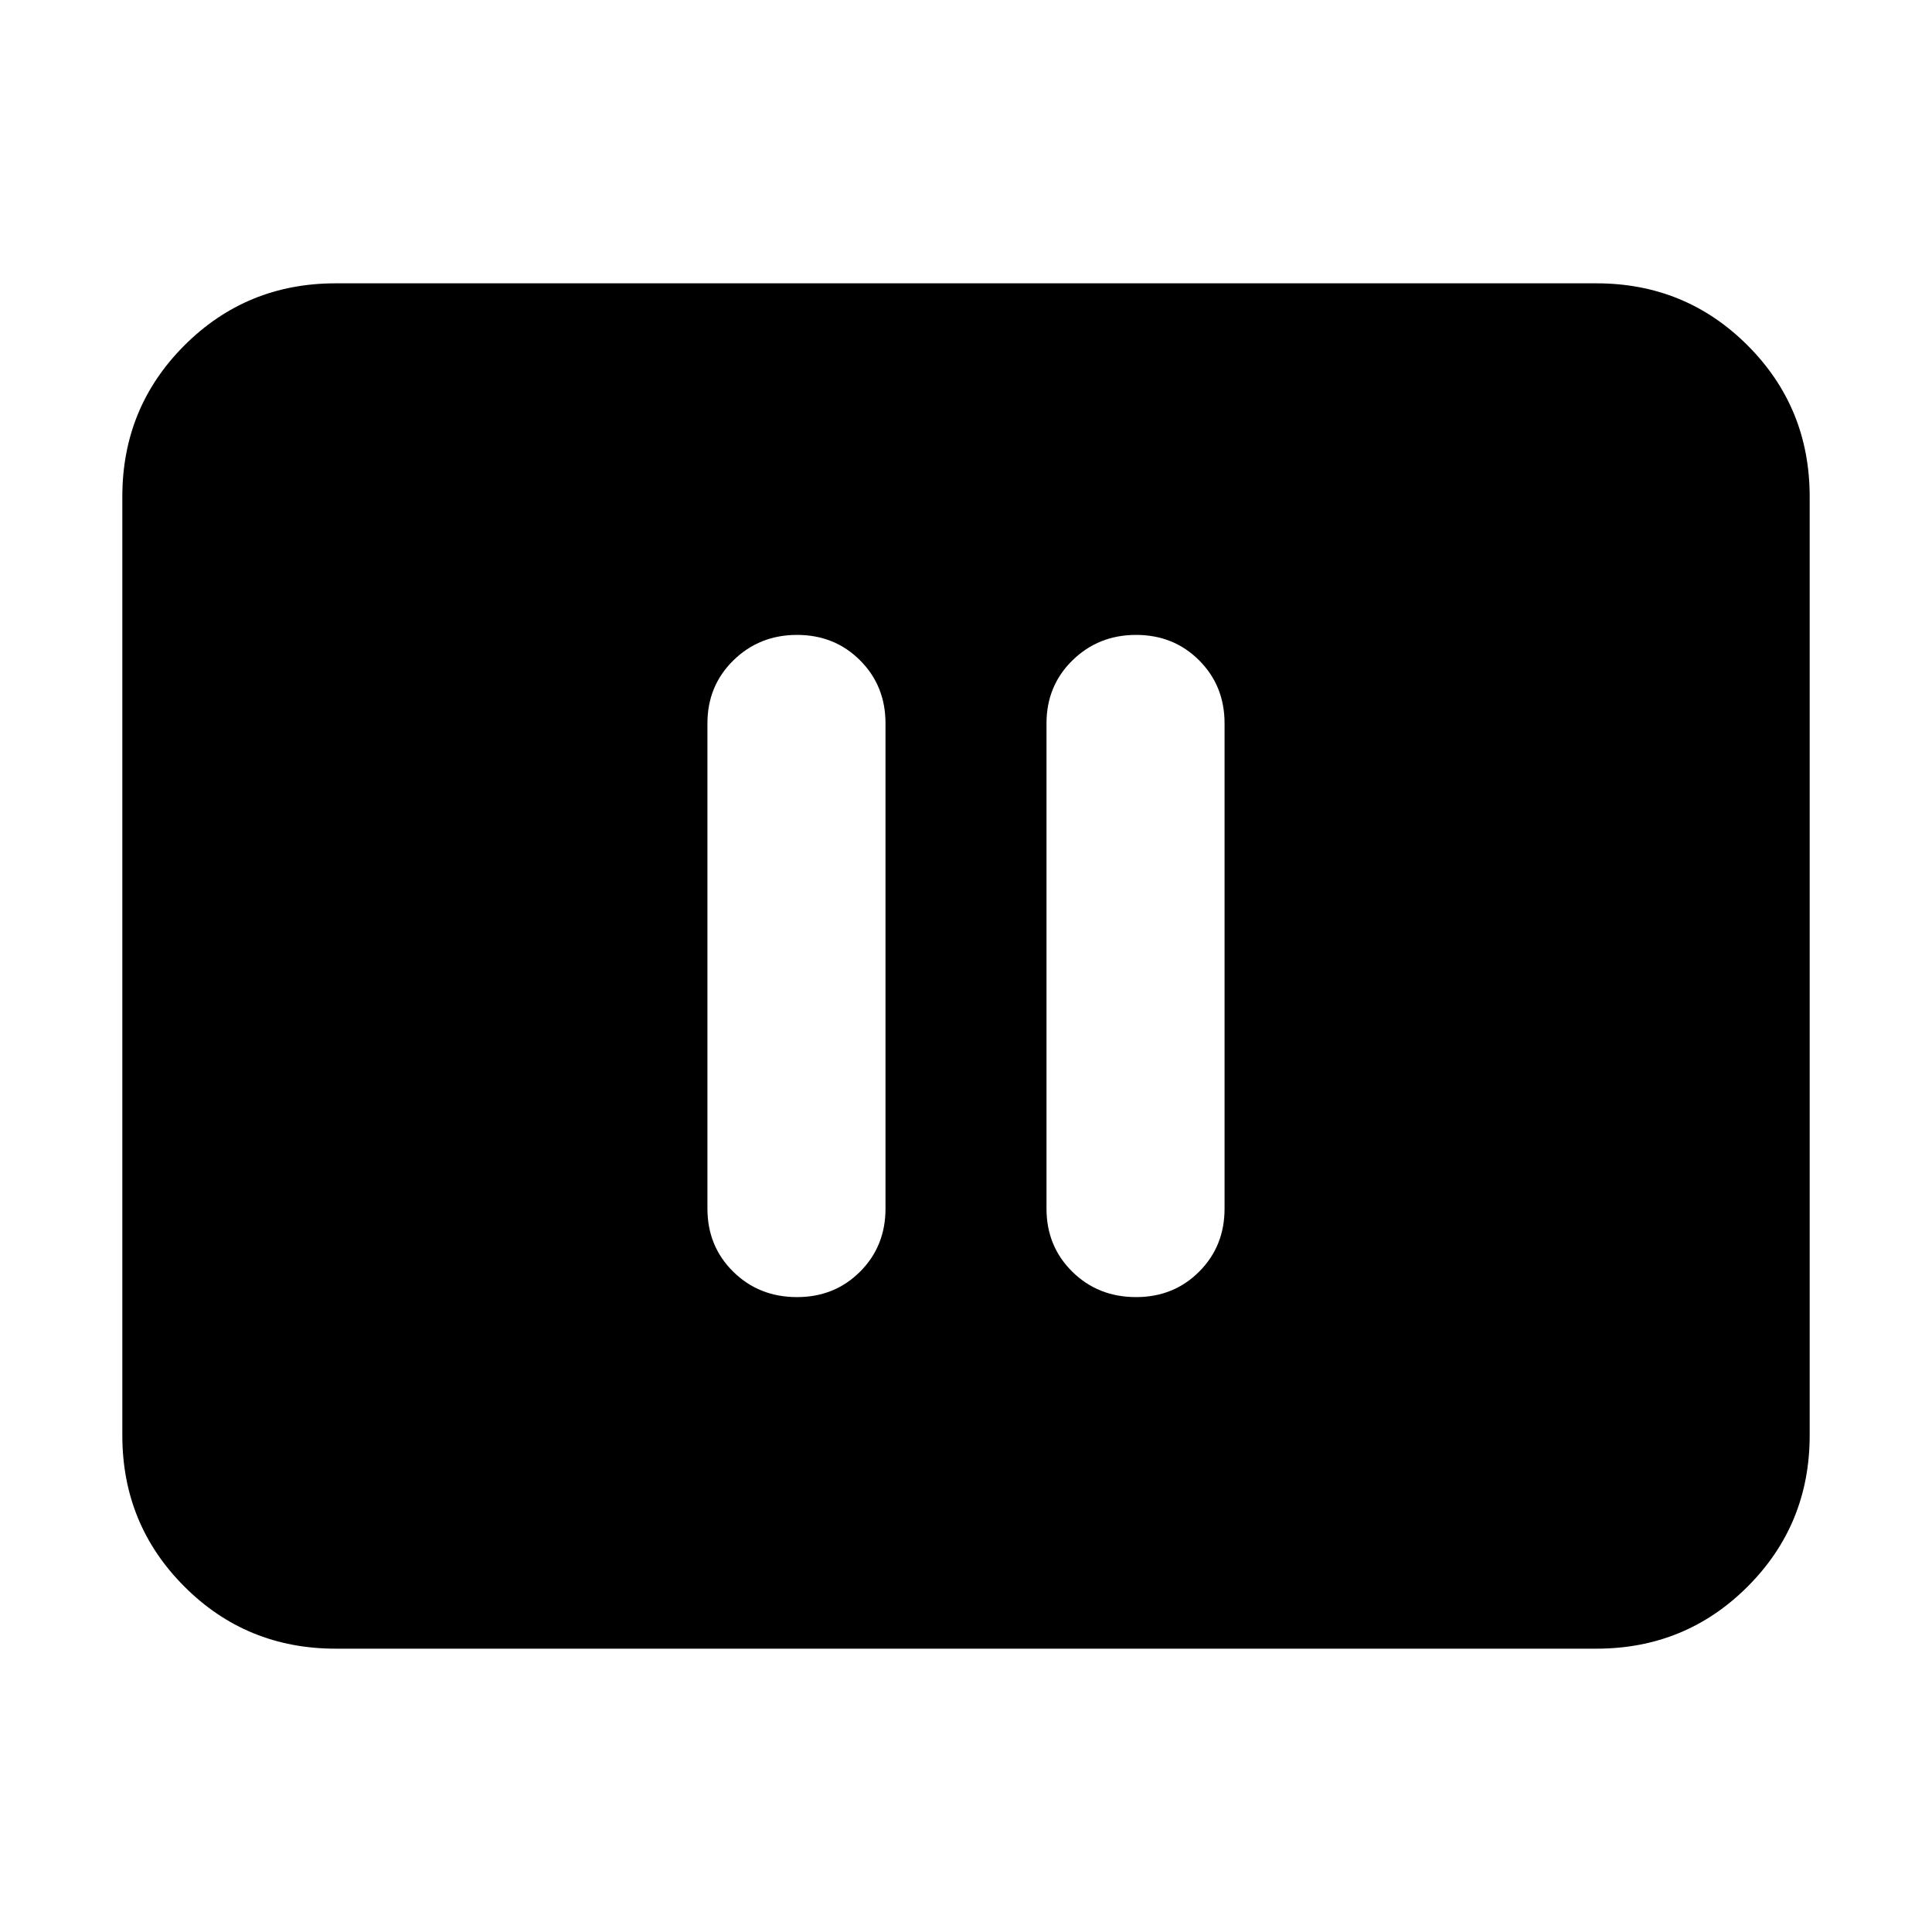<svg xmlns="http://www.w3.org/2000/svg" height="24" viewBox="0 -960 960 960" width="24"><path d="M396.043-315.478q18.682 0 31.319-12.638Q440-340.753 440-359.435v-241.13q0-18.682-12.64-31.319-12.641-12.638-31.327-12.638-18.685 0-31.599 12.638-12.913 12.637-12.913 31.319v241.13q0 18.682 12.8 31.319 12.8 12.638 31.722 12.638Zm168.479 0q18.682 0 31.319-12.638 12.638-12.637 12.638-31.319v-241.13q0-18.682-12.641-31.319-12.64-12.638-31.326-12.638t-31.599 12.638Q520-619.247 520-600.565v241.13q0 18.682 12.8 31.319 12.8 12.638 31.722 12.638ZM166.783-140.782q-44.305 0-75.153-30.848-30.848-30.848-30.848-75.153v-466.434q0-44.305 30.848-75.153 30.848-30.848 75.153-30.848h626.434q44.305 0 75.153 30.848 30.848 30.848 30.848 75.153v466.434q0 44.305-30.848 75.153-30.848 30.848-75.153 30.848H166.783Z"/></svg>